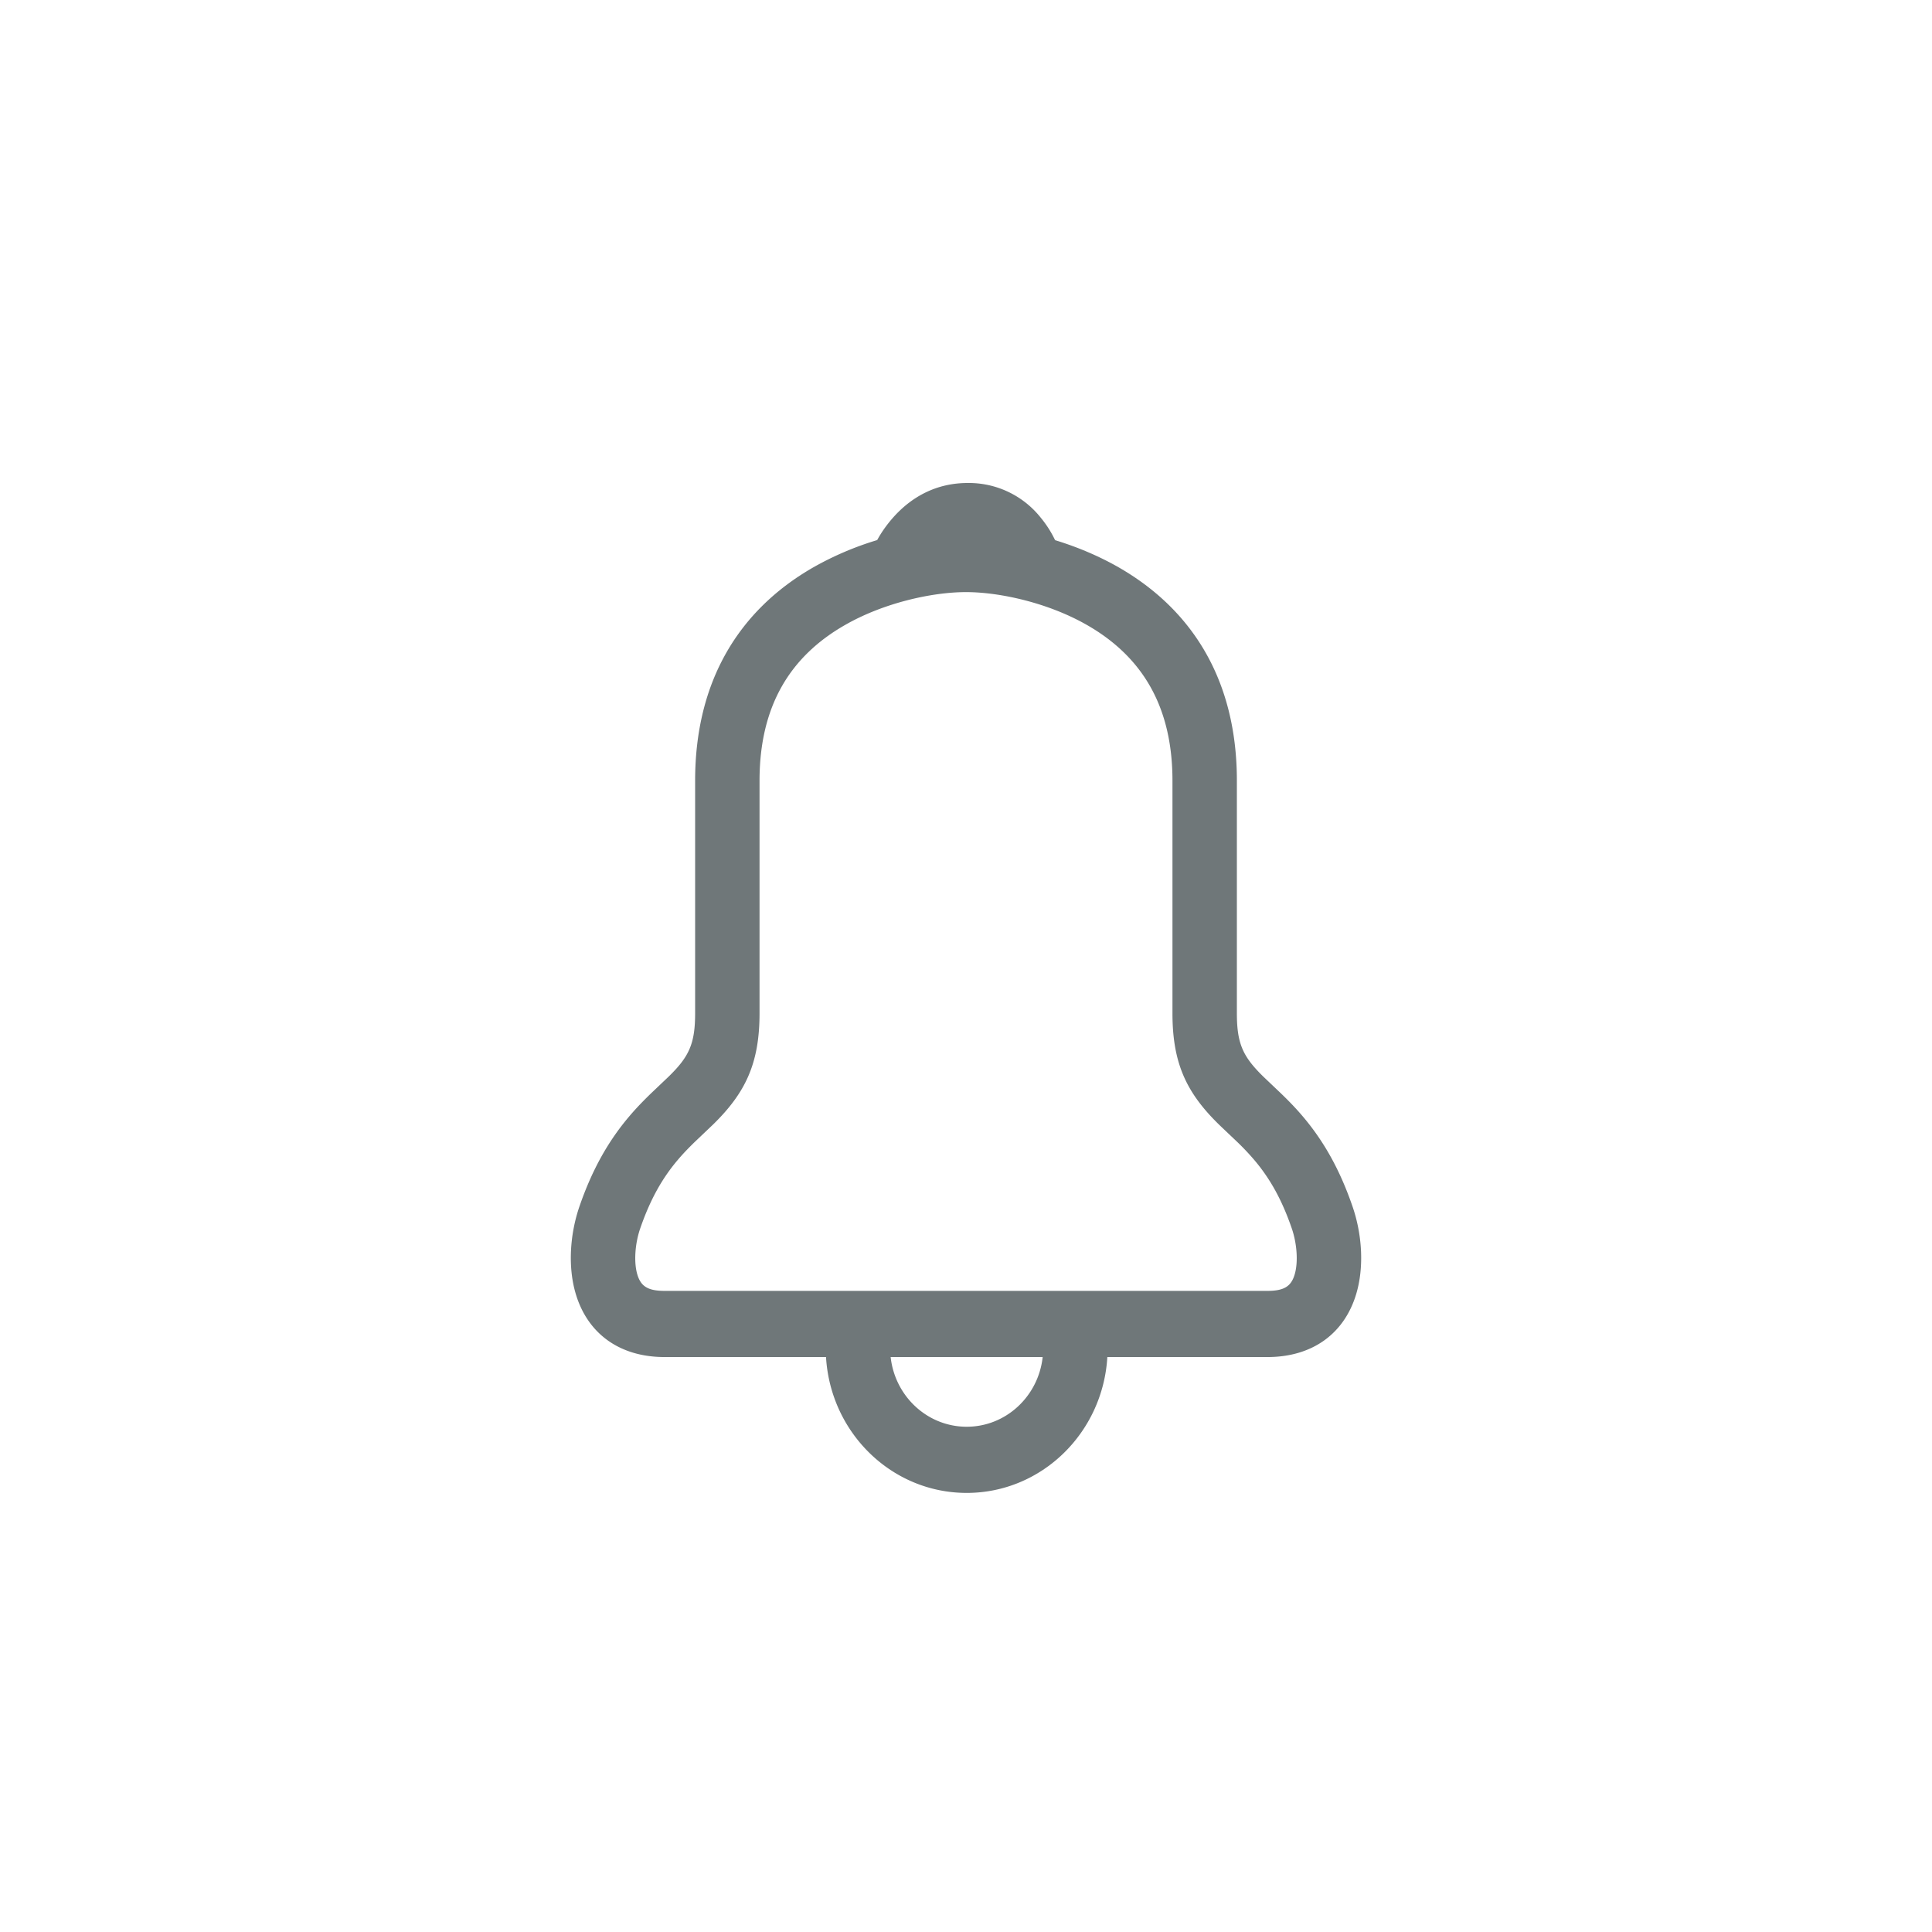 <svg xmlns="http://www.w3.org/2000/svg" width="44" height="44" viewBox="0 0 44 44">
    <g fill="none" fill-rule="evenodd">
        <path fill="#6F7779" fill-rule="nonzero" d="M28.864 29.399c.393 0 .542-.113.62-.37.085-.28.054-.706-.063-1.048-.23-.67-.507-1.153-.858-1.566a5.642 5.642 0 0 0-.39-.412c-.055-.053-.337-.319-.416-.396-.733-.718-1.055-1.388-1.055-2.53v-5.298c0-1.705-.702-2.83-1.94-3.541-.883-.508-1.99-.753-2.762-.753s-1.88.245-2.762.753c-1.238.71-1.94 1.836-1.94 3.541v5.298c0 1.142-.322 1.812-1.055 2.53l-.416.396c-.154.15-.275.276-.39.412-.351.413-.627.896-.858 1.566-.117.342-.148.767-.063 1.049.078.256.227.369.62.369h13.728zm-4.835-17.097c.495.151.99.357 1.45.62 1.684.968 2.69 2.582 2.69 4.857v5.298c0 .697.14.988.6 1.44l.41.39c.186.18.34.34.49.517.472.556.843 1.205 1.135 2.056.215.625.269 1.374.081 1.996-.267.885-.983 1.43-2.021 1.43h-3.645C25.117 32.632 23.722 34 22.016 34c-1.707 0-3.102-1.368-3.204-3.094h-3.676c-1.038 0-1.754-.545-2.021-1.43-.188-.622-.134-1.37.08-1.996.293-.851.664-1.5 1.136-2.056.15-.177.304-.337.49-.518l.41-.39c.46-.45.6-.742.6-1.439v-5.298c0-2.275 1.006-3.89 2.69-4.857a7.08 7.08 0 0 1 1.456-.622c.087-.16.206-.335.362-.512.43-.485 1-.788 1.698-.788a2.09 2.09 0 0 1 1.663.787c.146.177.253.354.329.515zm-.282 18.604h-3.463c.098.893.836 1.587 1.732 1.587.895 0 1.633-.694 1.73-1.587z"/>
        <!-- <circle cx="27.5" cy="13.5" r="4.75" fill="#EC0000"/> -->
    </g>
</svg>
